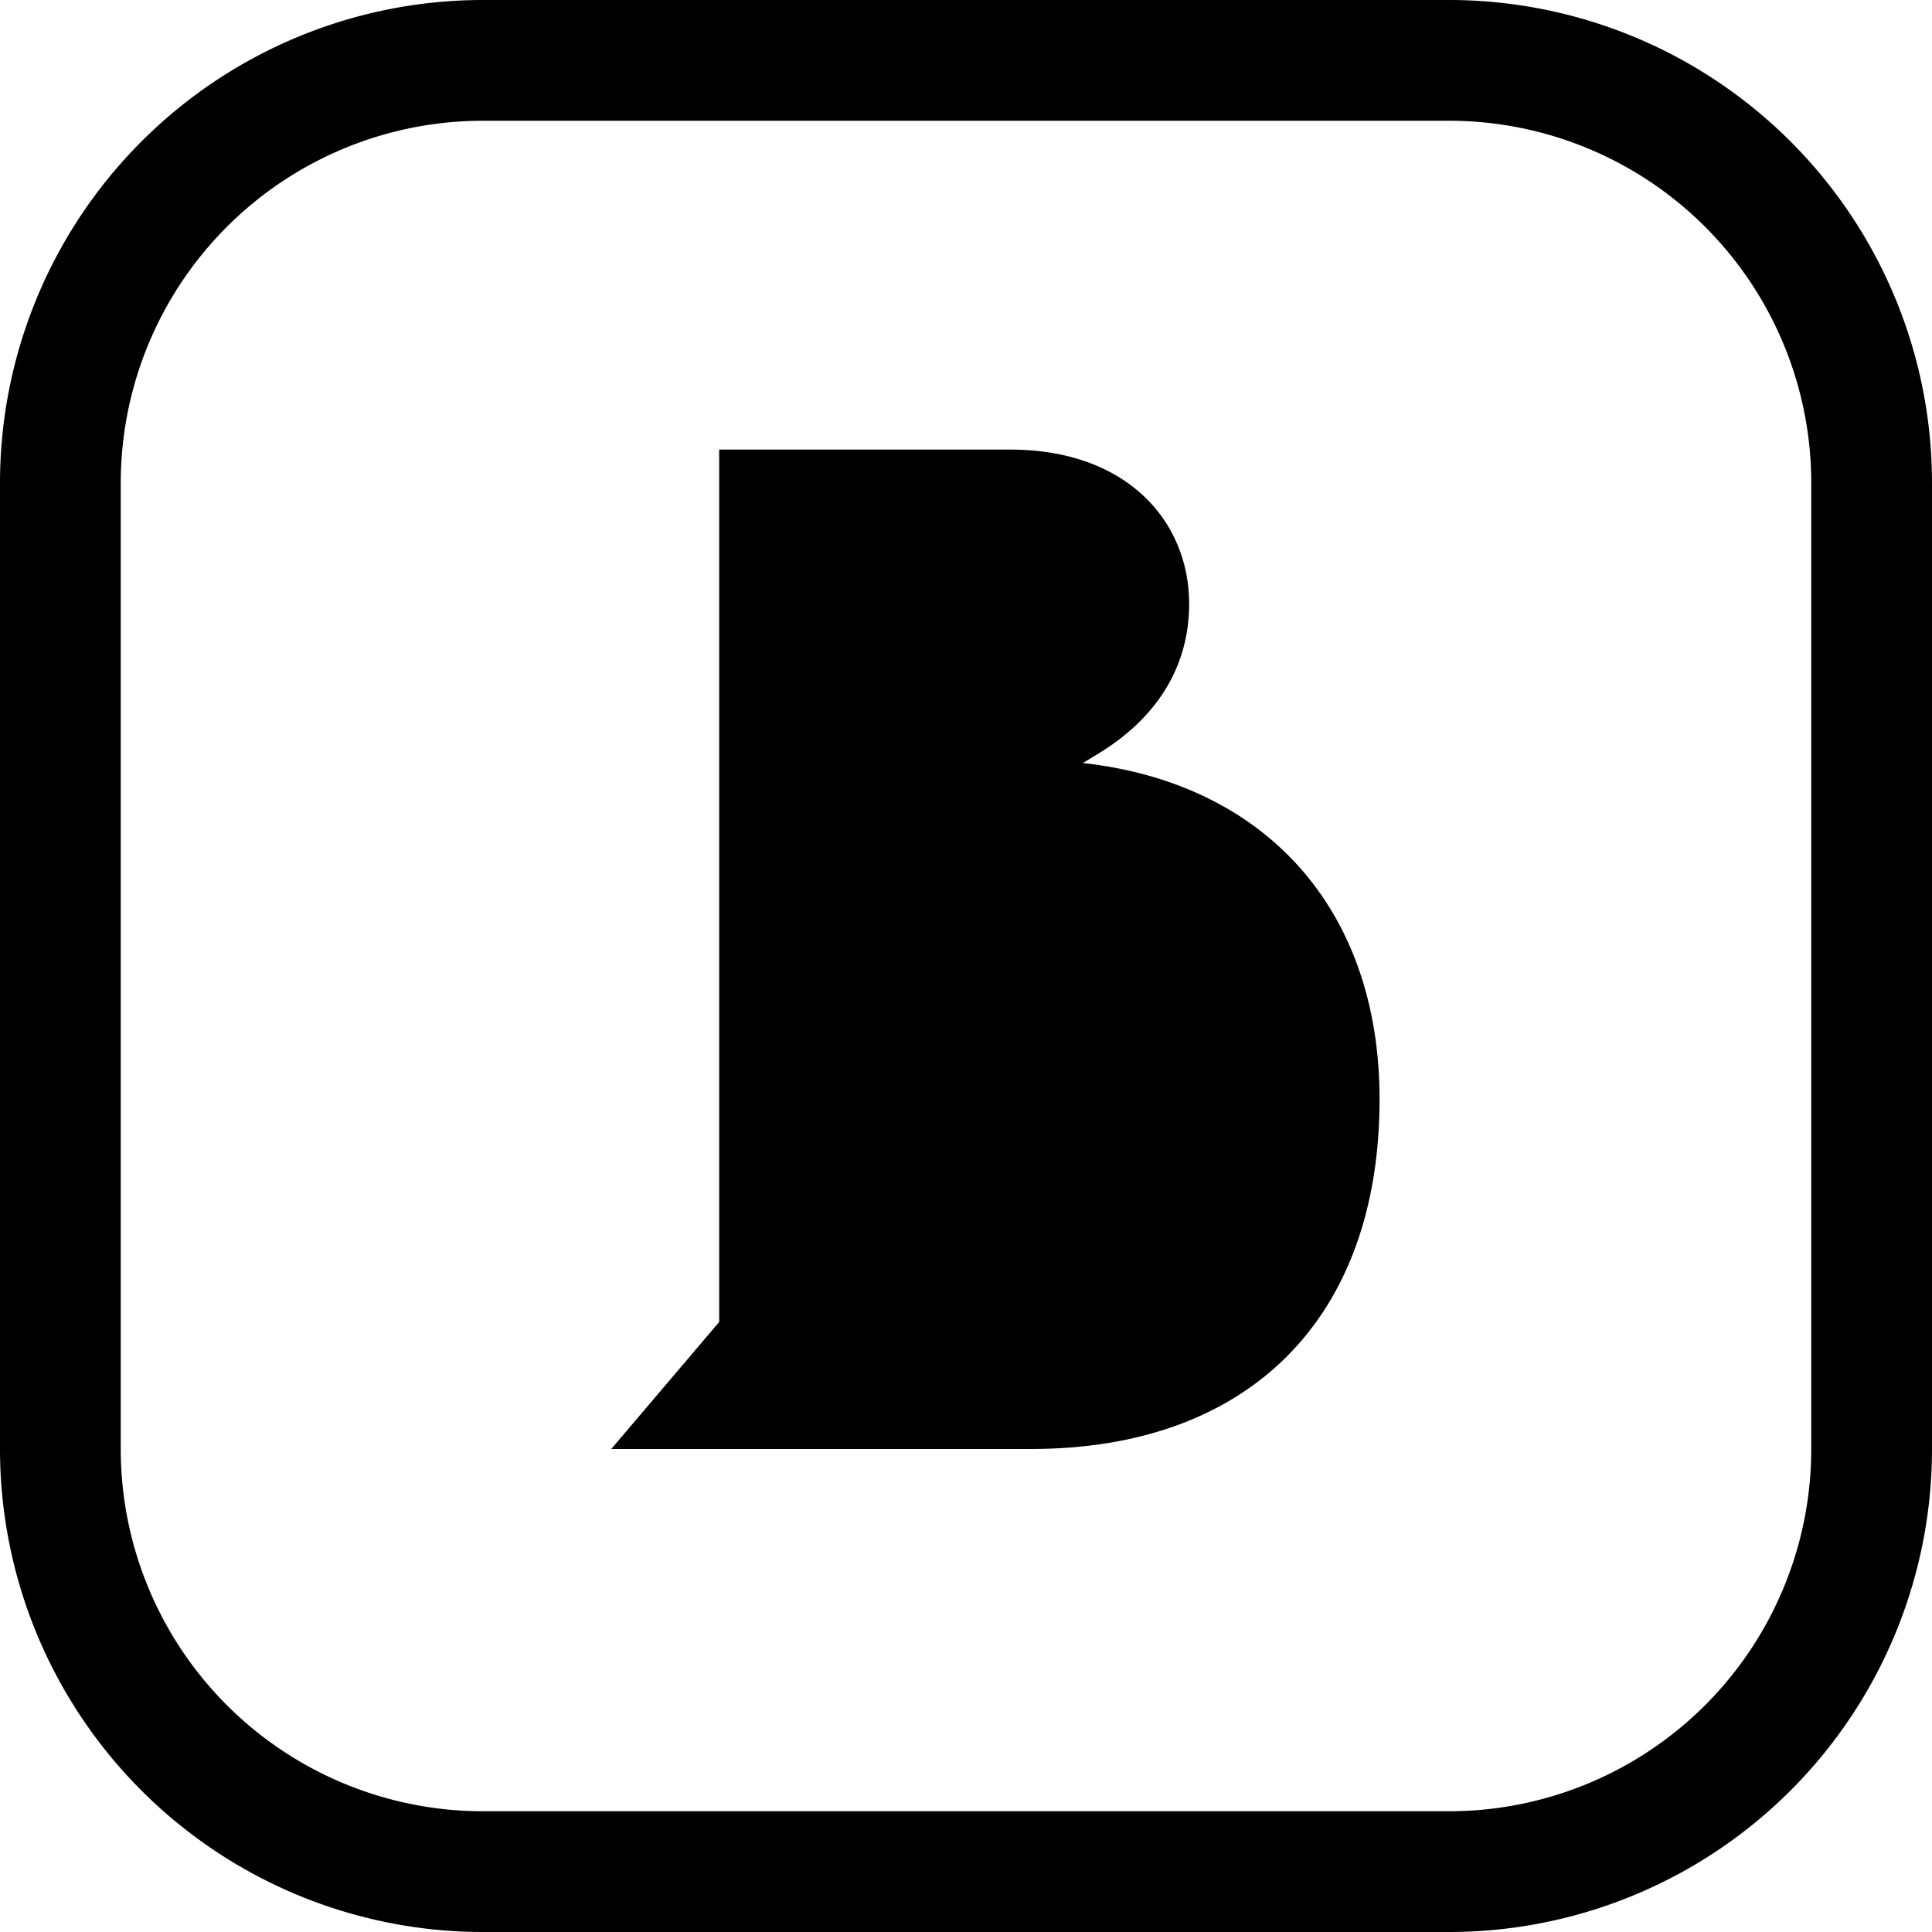 <svg xmlns="http://www.w3.org/2000/svg" width="16" height="16" fill="currentColor" class="bi bi-bootstrap" viewBox="0 0 16 16">
  <path d="M5.062 12h3.475c1.804 0 2.888-1.079 2.888-2.897 0-1.582-.955-2.618-2.457-2.784l.148-.09c.49-.306.732-.734.732-1.228 0-.69-.522-1.278-1.482-1.278h-2.41v7.225zM6.375 7.16v1.47h1.445c.742 0 1.158-.443 1.158-1.105 0-.625-.42-1.012-1.118-1.012H6.375zm0 2.554v1.51h1.82c.852 0 1.29-.49 1.29-1.22 0-.724-.451-1.195-1.246-1.195H6.375z"/>
  <path d="M0 4a4 4 0 0 1 4-4h8a4 4 0 0 1 4 4v8a4 4 0 0 1-4 4H4a4 4 0 0 1-4-4zm4-3a3 3 0 0 0-3 3v8a3 3 0 0 0 3 3h8a3 3 0 0 0 3-3V4a3 3 0 0 0-3-3z"/>
</svg>